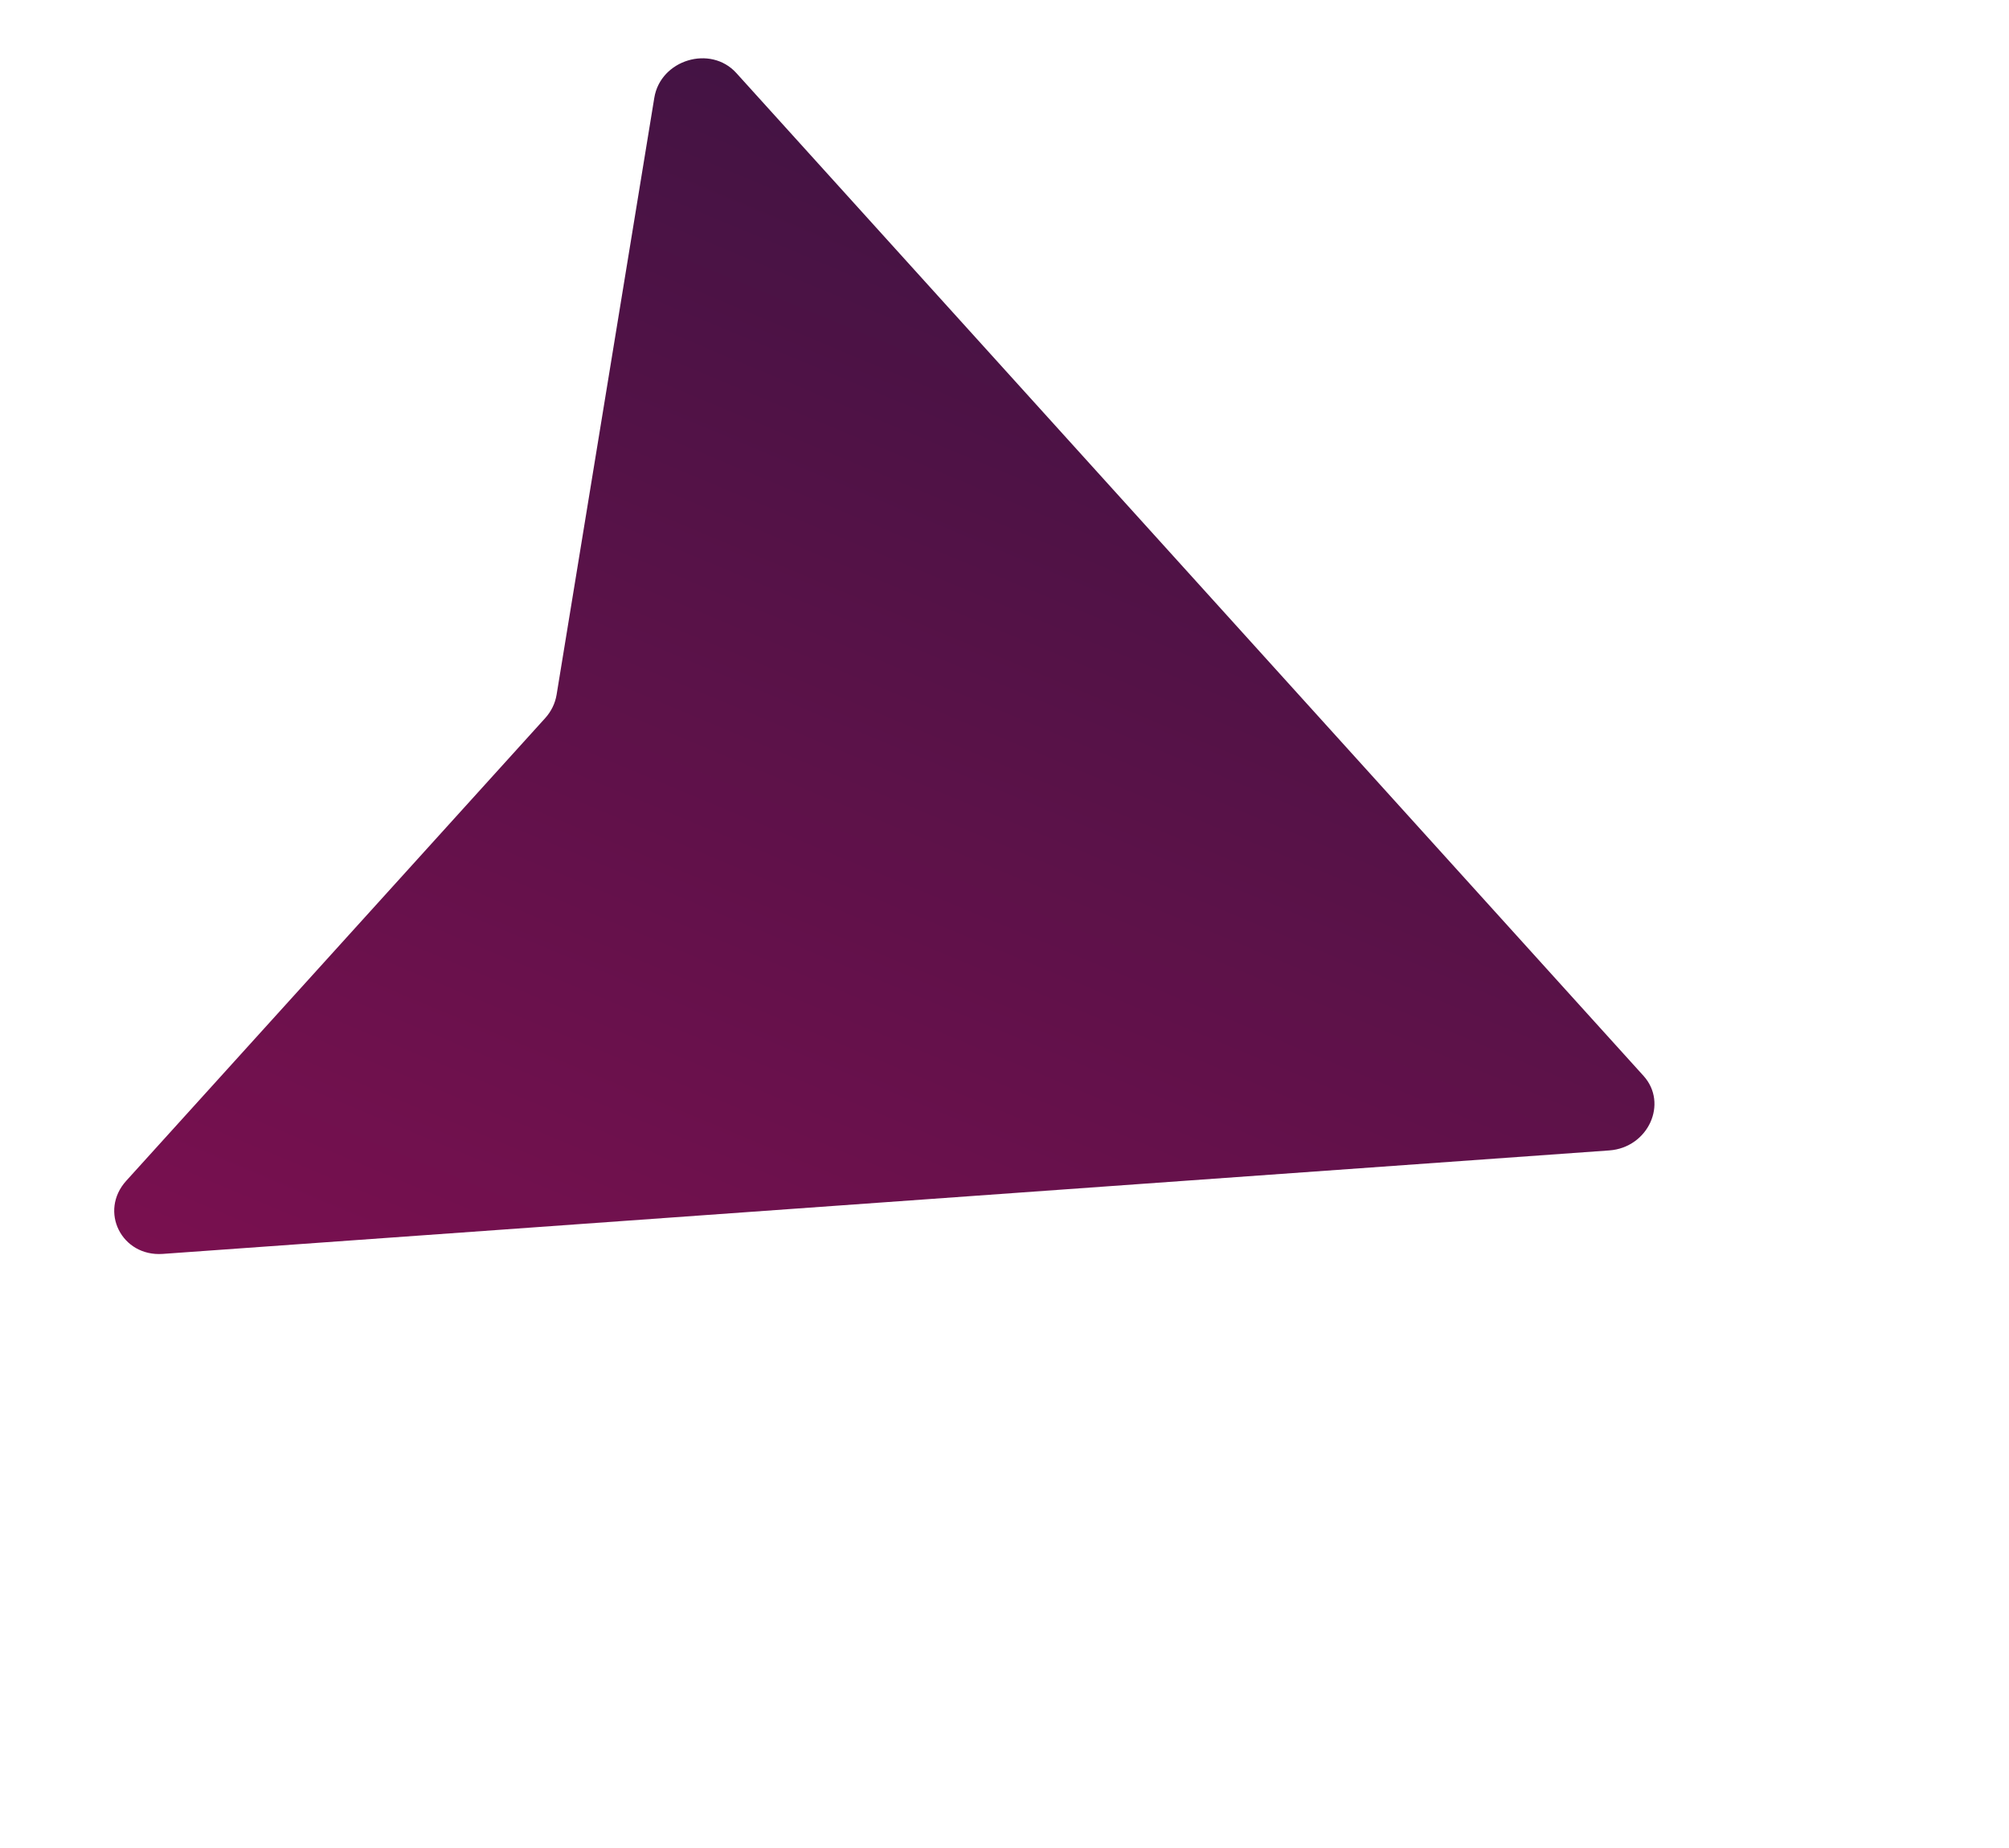 <svg width="25" height="23" viewBox="0 0 25 23" fill="none" xmlns="http://www.w3.org/2000/svg">
<path d="M20.452 13.39L9.163 0.909C8.843 0.555 8.219 0.743 8.142 1.218L6.926 8.648C6.908 8.755 6.859 8.855 6.784 8.938L1.571 14.696C1.229 15.074 1.512 15.642 2.025 15.606L20.026 14.318C20.51 14.283 20.762 13.733 20.452 13.39Z" fill="url(#paint0_linear_80_916)"/>
<defs>
<linearGradient id="paint0_linear_80_916" x1="8.896" y1="19.139" x2="15.614" y2="3.034" gradientUnits="userSpaceOnUse">
<stop stop-color="#7B1050"/>
<stop offset="1" stop-color="#421343"/>
</linearGradient>
</defs>
</svg>
